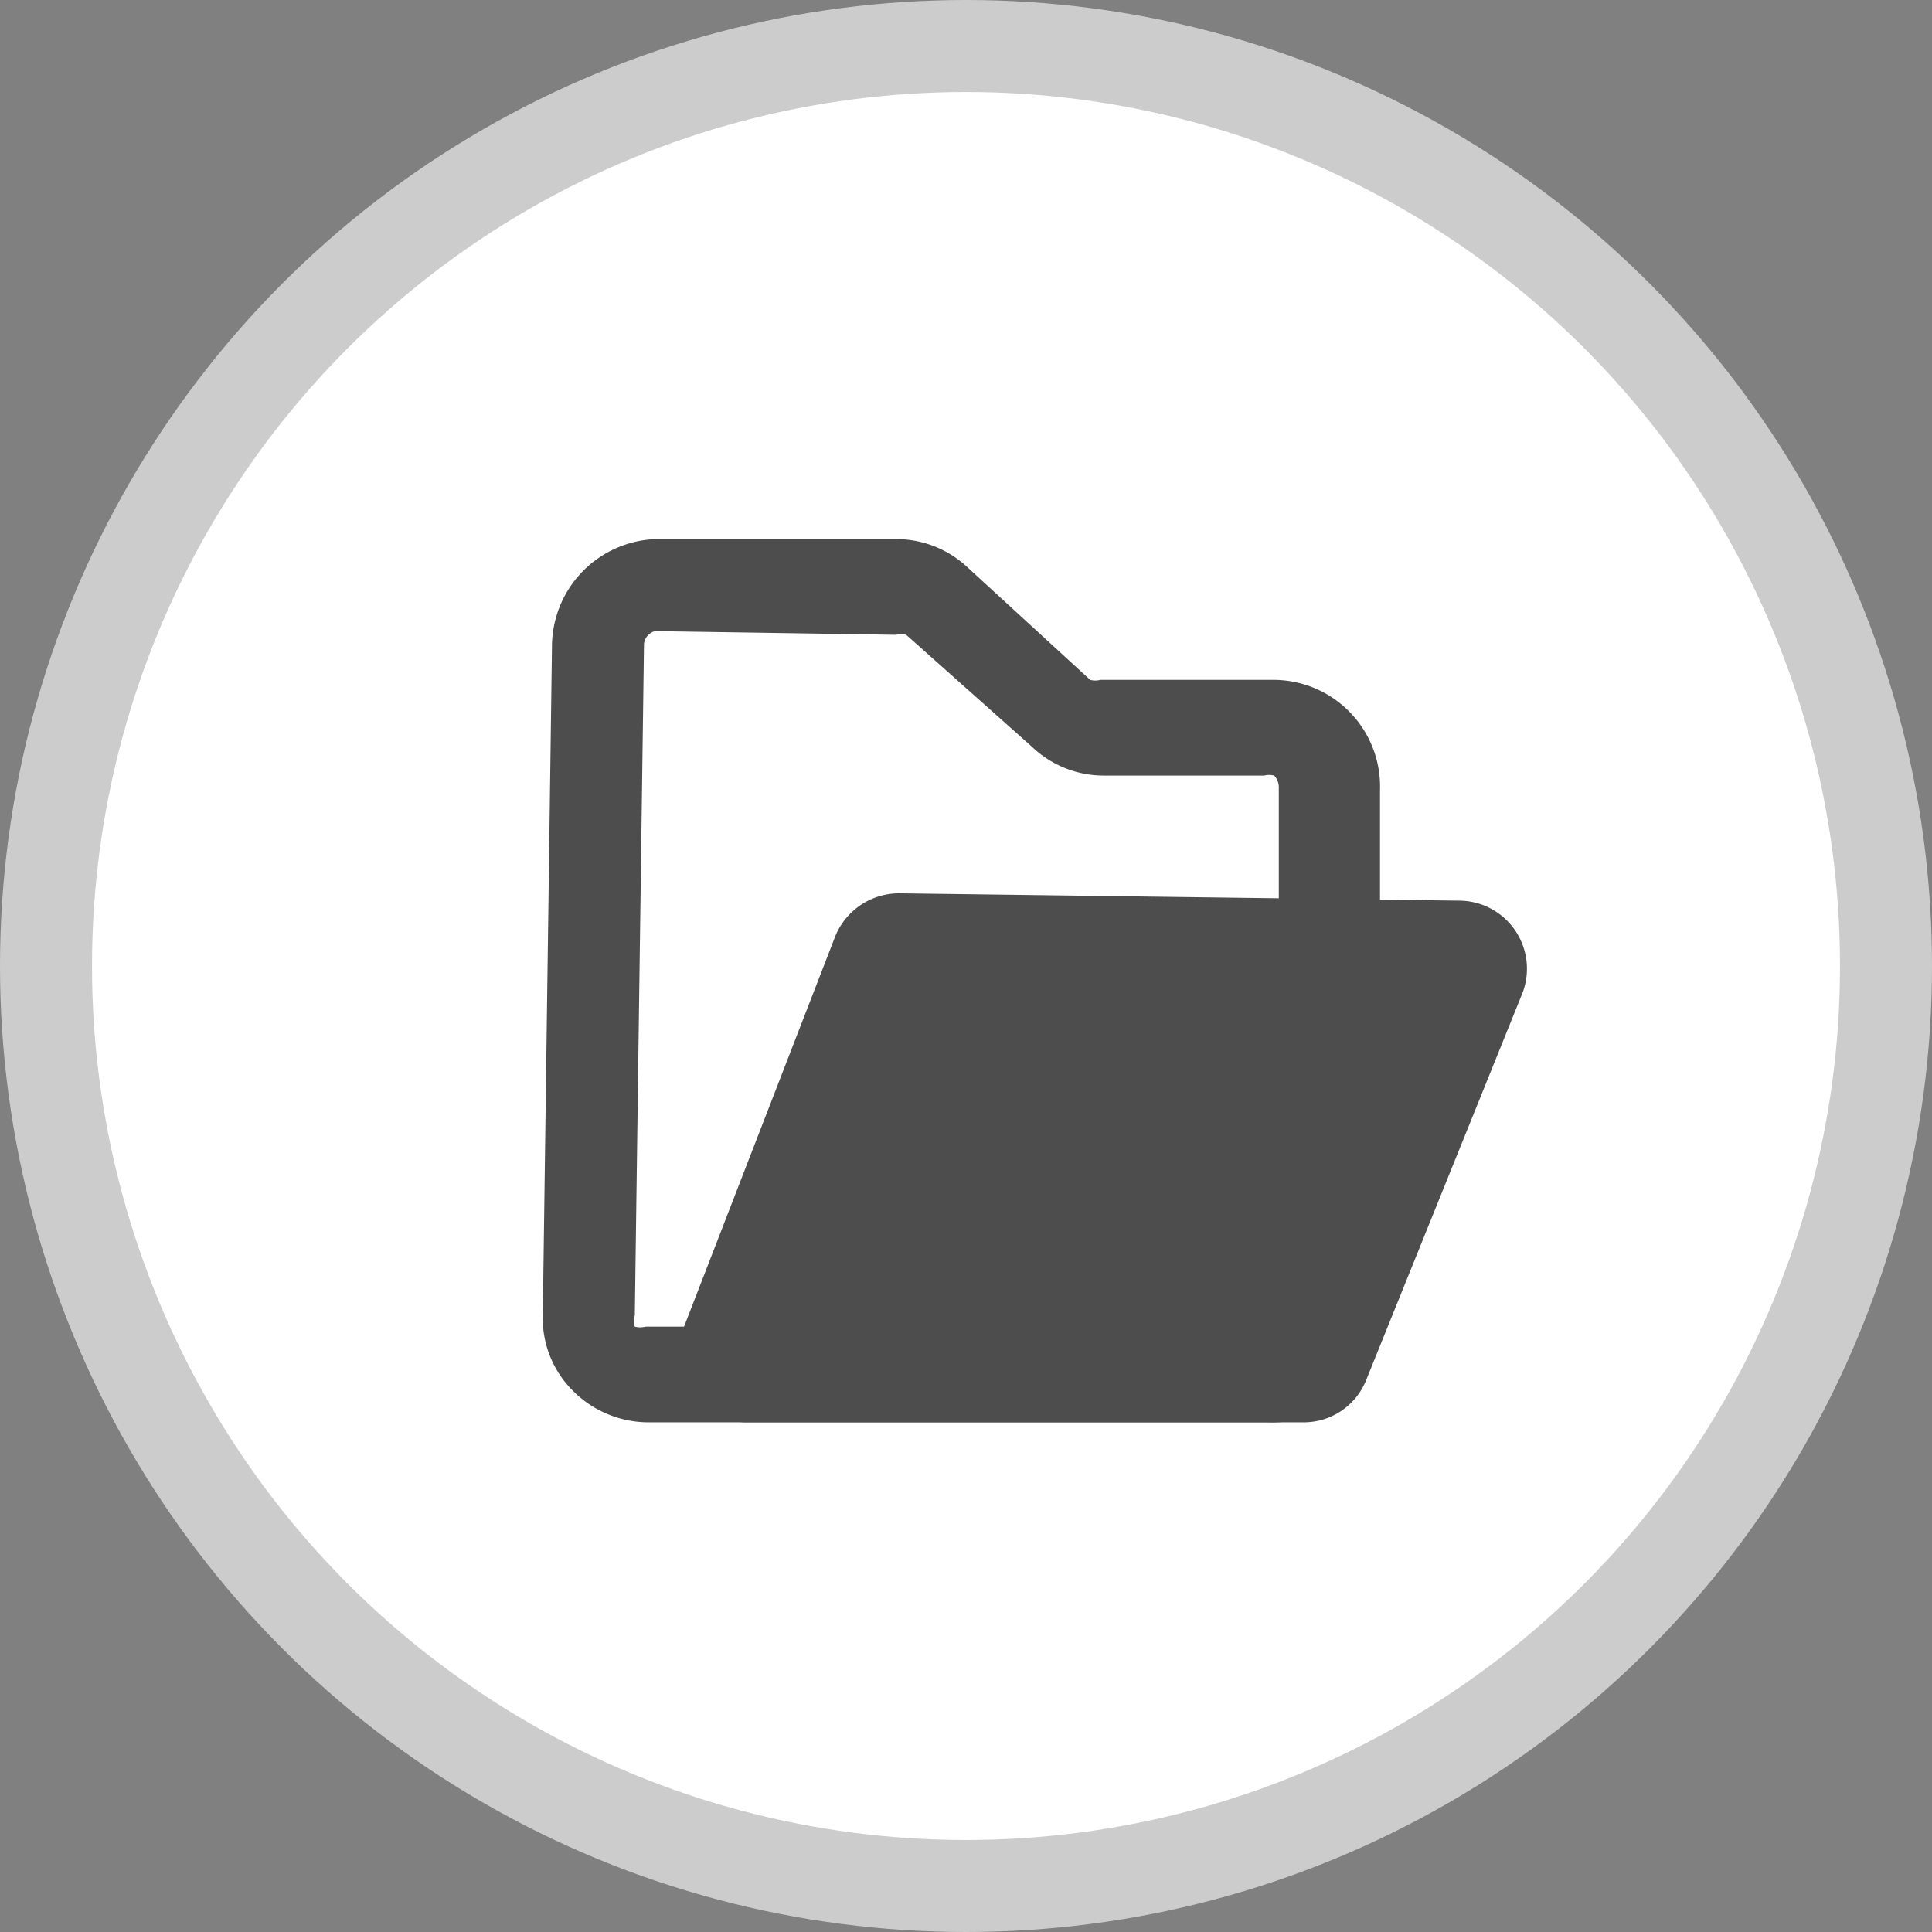 <svg xmlns="http://www.w3.org/2000/svg" viewBox="0 0 21 21">
    <rect x="0" y="0" width="21" height="21" fill="#808080" stroke="none"/>
    <defs>
        <style>
            .cls-1 {
                fill: #fff;
                stroke: #cccccc;
                stroke-linecap: round;
                stroke-linejoin: round;
            }

            .cls-2 {
                fill: #4d4d4d;
            }
        </style>
    </defs>
    <g id="Layer_2" data-name="Layer 2">
        <g id="레이어_1" data-name="레이어 1">
            <circle class="cls-1" cx="10.5" cy="10.5" r="10" />
            <path class="cls-2"
                d="M13.78,15.46H7.06a1.16,1.16,0,0,1-.83-.34,1.11,1.11,0,0,1-.33-.83L6,7A1.17,1.17,0,0,1,7.12,5.86H9.74a1.13,1.13,0,0,1,.78.31l1.33,1.22a.21.21,0,0,0,.11,0h1.86A1.16,1.16,0,0,1,15,8.59l0,5.72A1.17,1.17,0,0,1,13.78,15.46ZM7.12,6.86A.16.16,0,0,0,7,7L6.9,14.3a.17.17,0,0,0,0,.12.24.24,0,0,0,.12,0h6.72a.16.16,0,0,0,.16-.15l0-5.72a.19.19,0,0,0-.05-.12.23.23,0,0,0-.11,0H12a1.13,1.13,0,0,1-.78-.31L9.85,6.9a.21.21,0,0,0-.11,0Z" />
            <path class="cls-2"
                d="M9.77,9.71l6.11.08a.74.74,0,0,1,.67,1L14.85,15a.73.73,0,0,1-.68.46H8.11a.74.74,0,0,1-.69-1l1.65-4.26A.75.75,0,0,1,9.77,9.71Z" />
        </g>
    </g>
</svg>